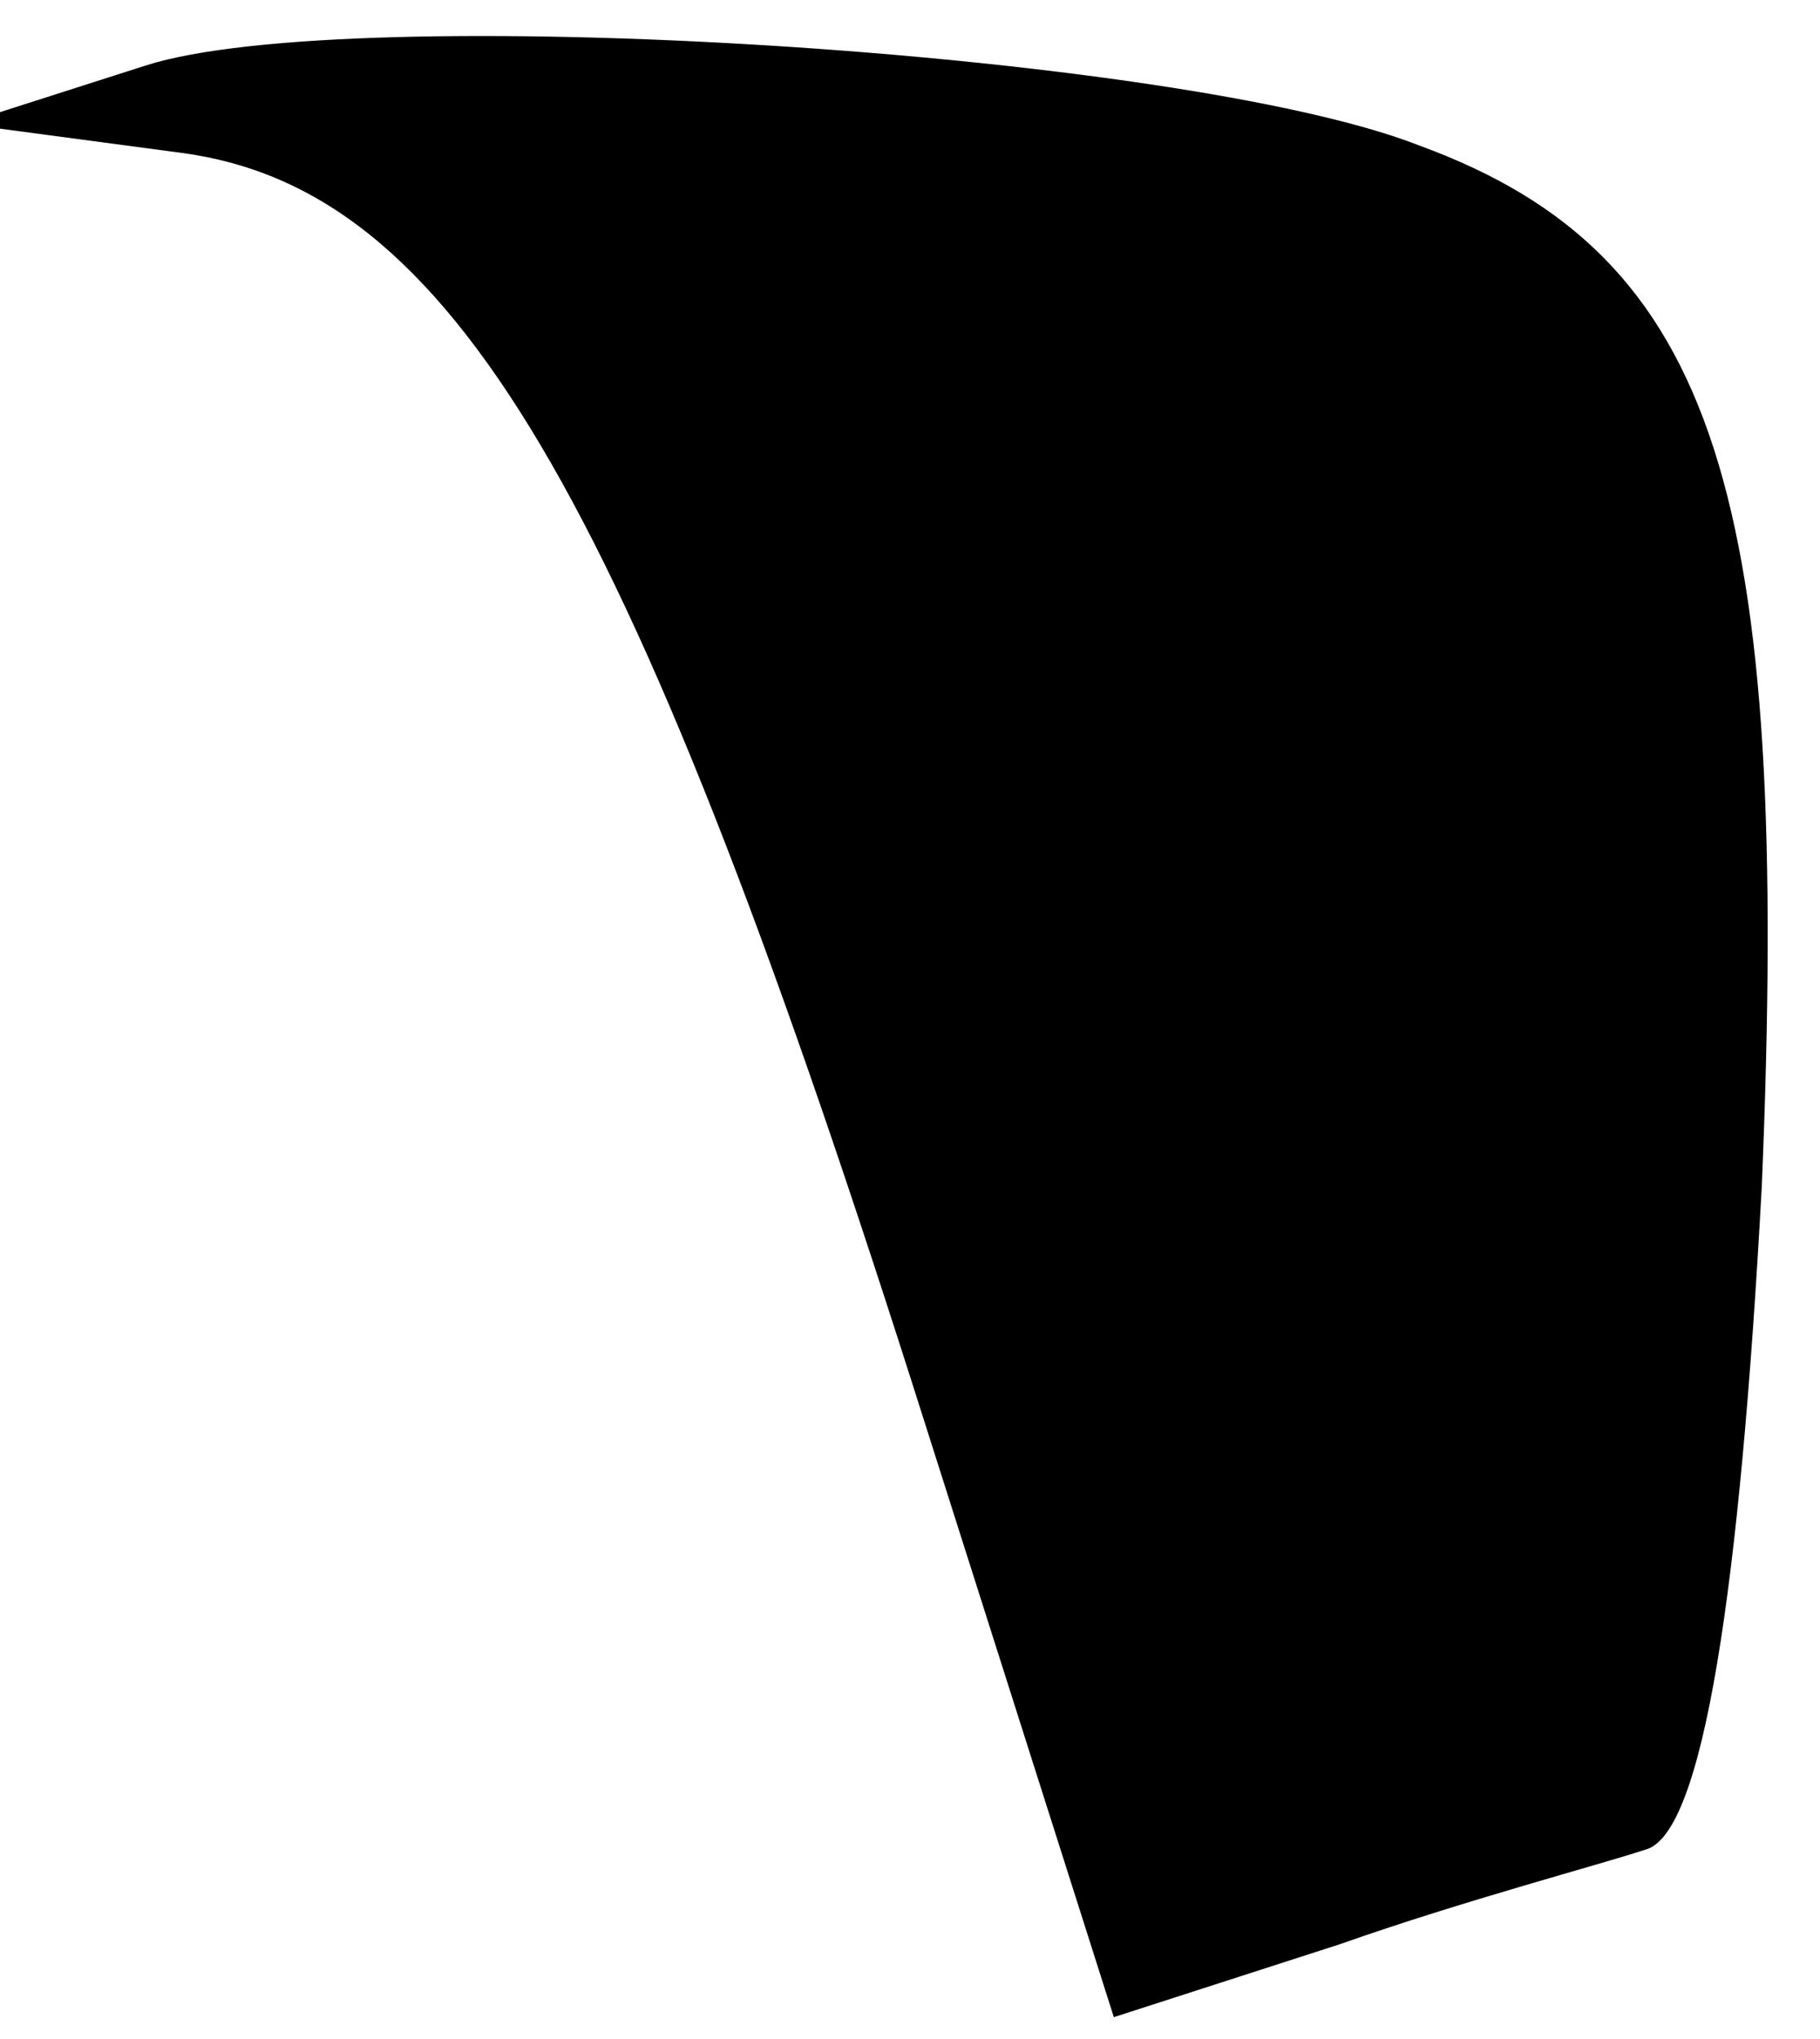 <?xml version="1.0" standalone="no"?>
<!DOCTYPE svg PUBLIC "-//W3C//DTD SVG 20010904//EN"
 "http://www.w3.org/TR/2001/REC-SVG-20010904/DTD/svg10.dtd">
<svg version="1.0" xmlns="http://www.w3.org/2000/svg"
 width="25pt" height="28pt" viewBox="0 0 25 28"
 preserveAspectRatio="xMidYMid meet">
<g transform="translate(0,28) scale(0.1,-0.1)"
fill="#000000" stroke="none">
<path fill="#000000" stroke="none" d="M20 271 l-25 -8 30 -4 c37 -5 61 -46
100 -168 l28 -88 31 10 c17 6 36 11 42 13 8 2 13 36 16 91 4 95 -6 128 -47
143 -33 13 -147 20 -175 11z"/>
</g>
</svg>
